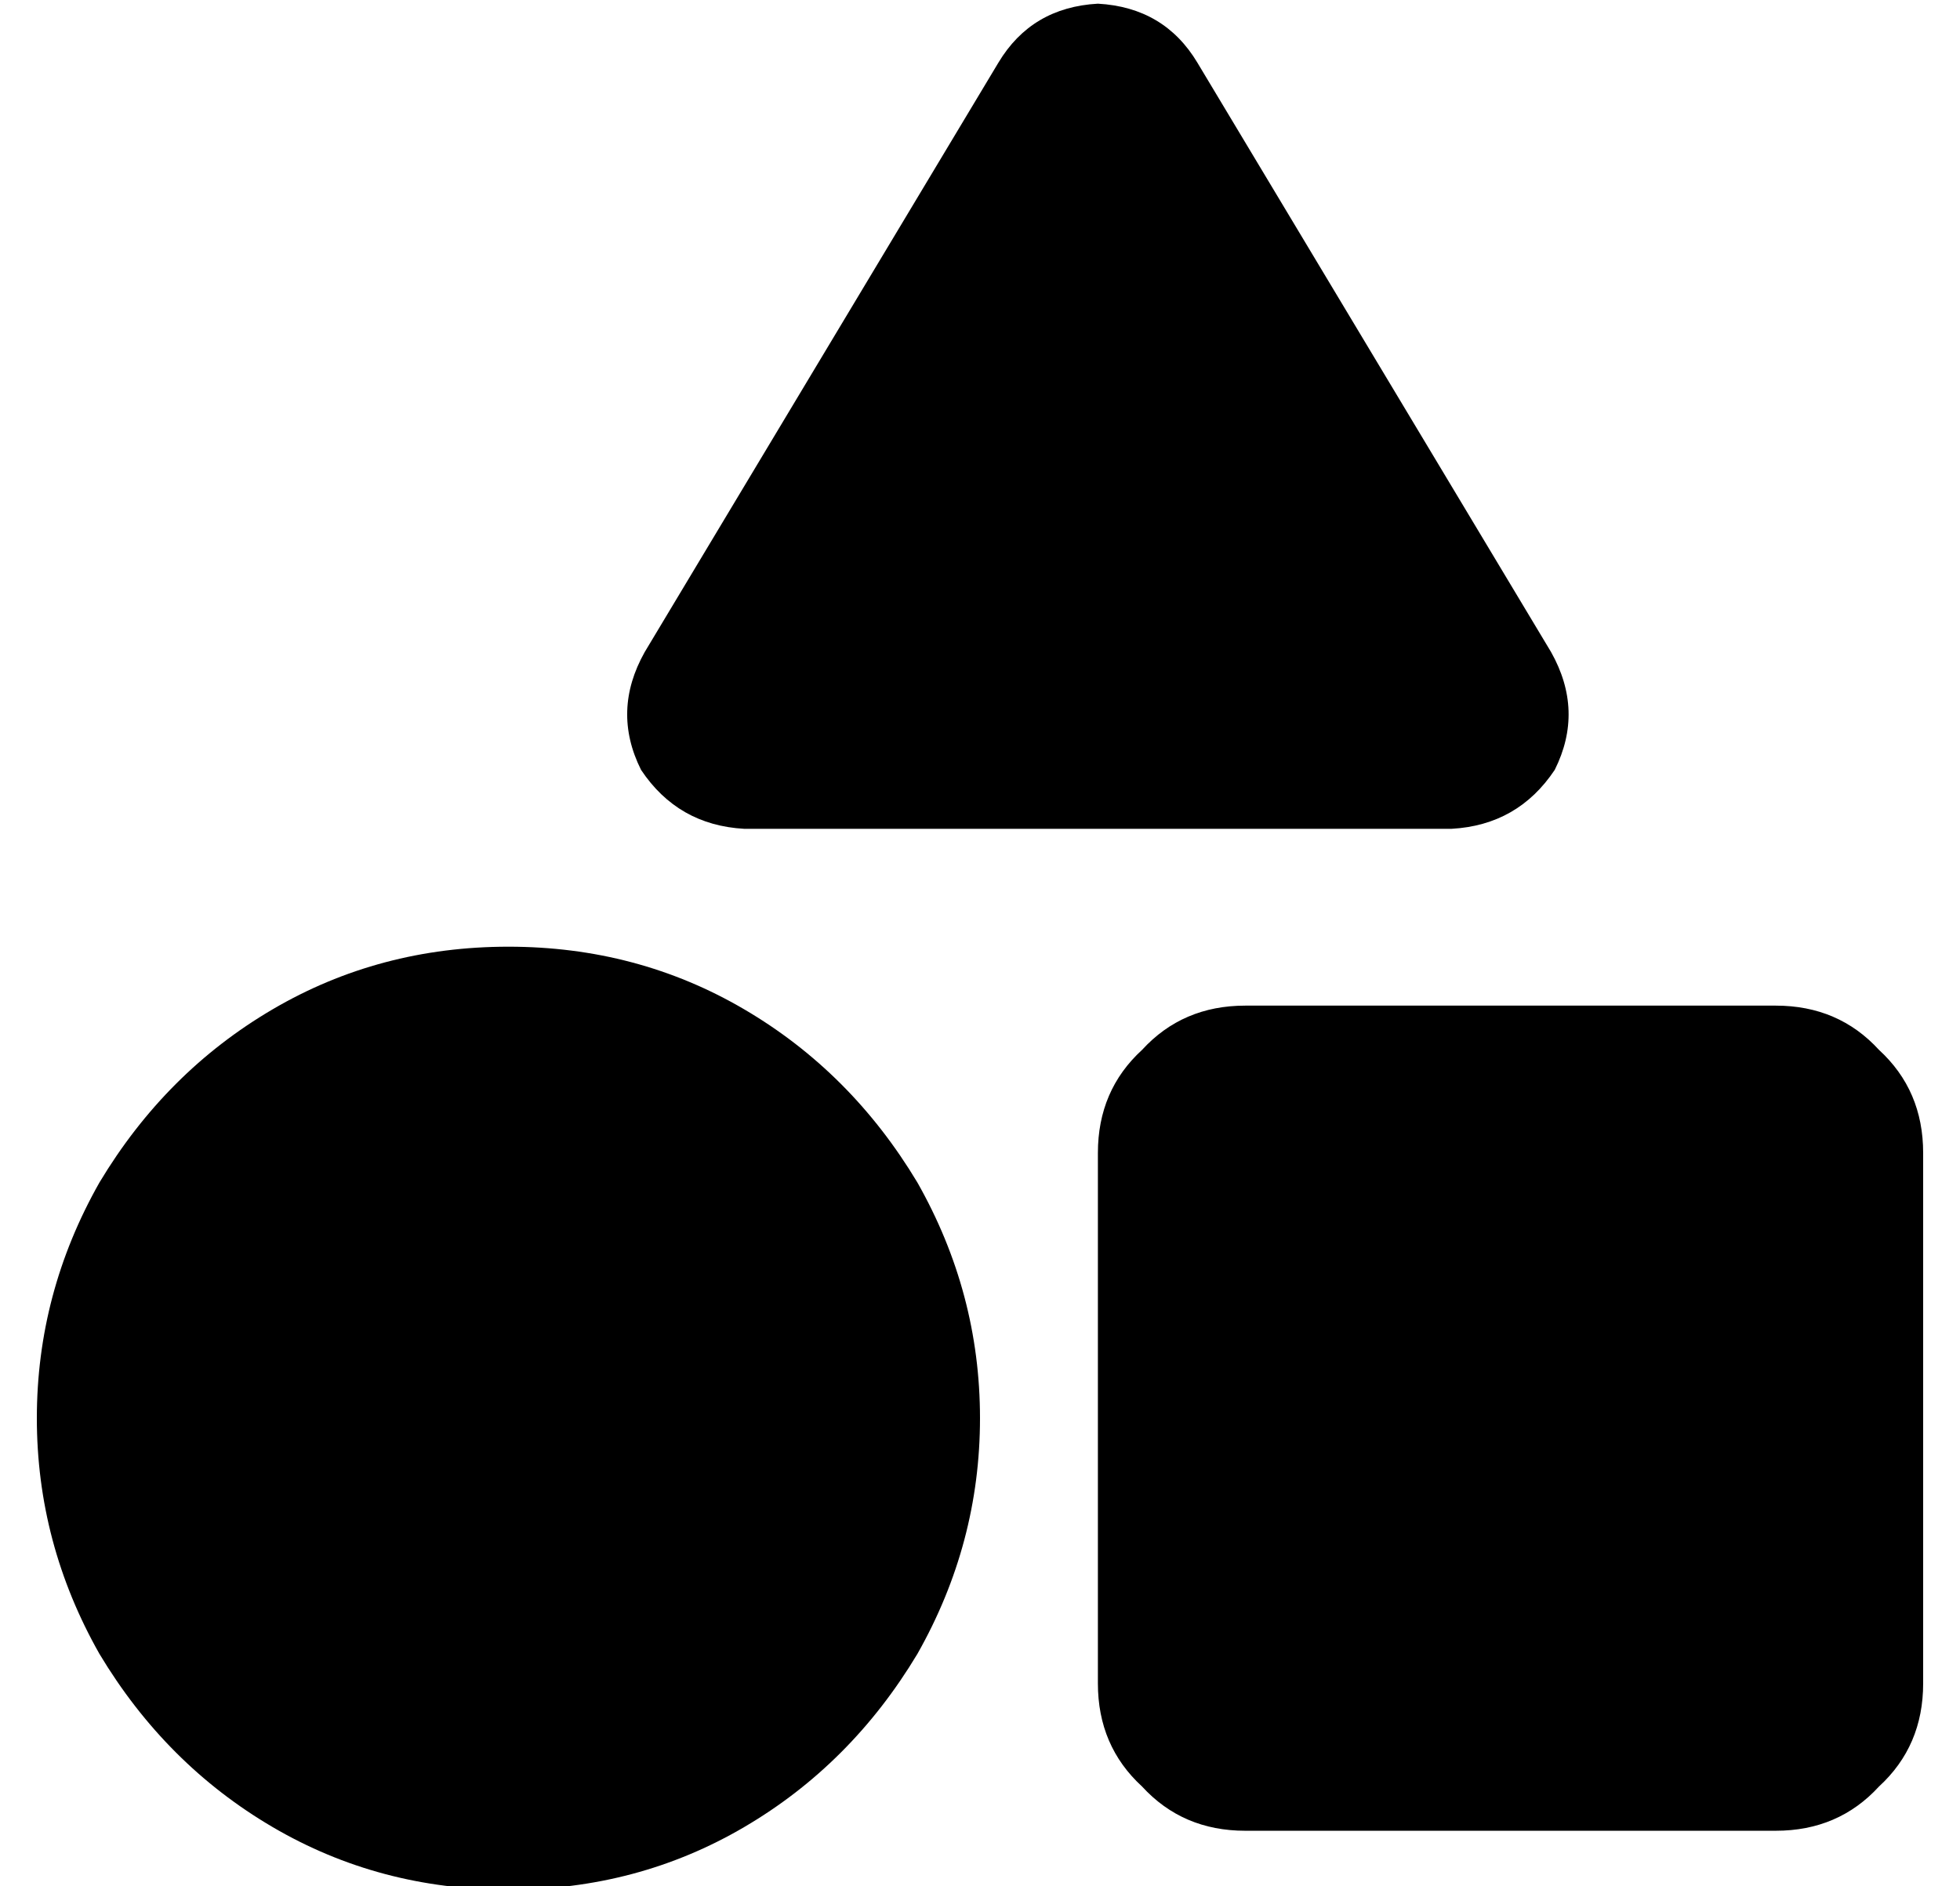 <?xml version="1.0" standalone="no"?>
<!DOCTYPE svg PUBLIC "-//W3C//DTD SVG 1.1//EN" "http://www.w3.org/Graphics/SVG/1.1/DTD/svg11.dtd" >
<svg xmlns="http://www.w3.org/2000/svg" xmlns:xlink="http://www.w3.org/1999/xlink" version="1.1" viewBox="-10 -40 532 512">
   <path fill="currentColor"
d="M315 -23q-9 -15 -27 -16q-18 1 -27 16l-96 160v0q-9 16 -1 32q10 15 28 16h192v0q18 -1 28 -16q8 -16 -1 -32l-96 -160v0zM288 273v144v-144v144q0 17 12 28q11 12 28 12h144v0q17 0 28 -12q12 -11 12 -28v-144v0q0 -17 -12 -28q-11 -12 -28 -12h-144v0q-17 0 -28 12
q-12 11 -12 28v0zM128 473q35 0 64 -17v0v0q29 -17 47 -47q17 -30 17 -64t-17 -64q-18 -30 -47 -47t-64 -17t-64 17t-47 47q-17 30 -17 64t17 64q18 30 47 47t64 17v0z" />
</svg>

